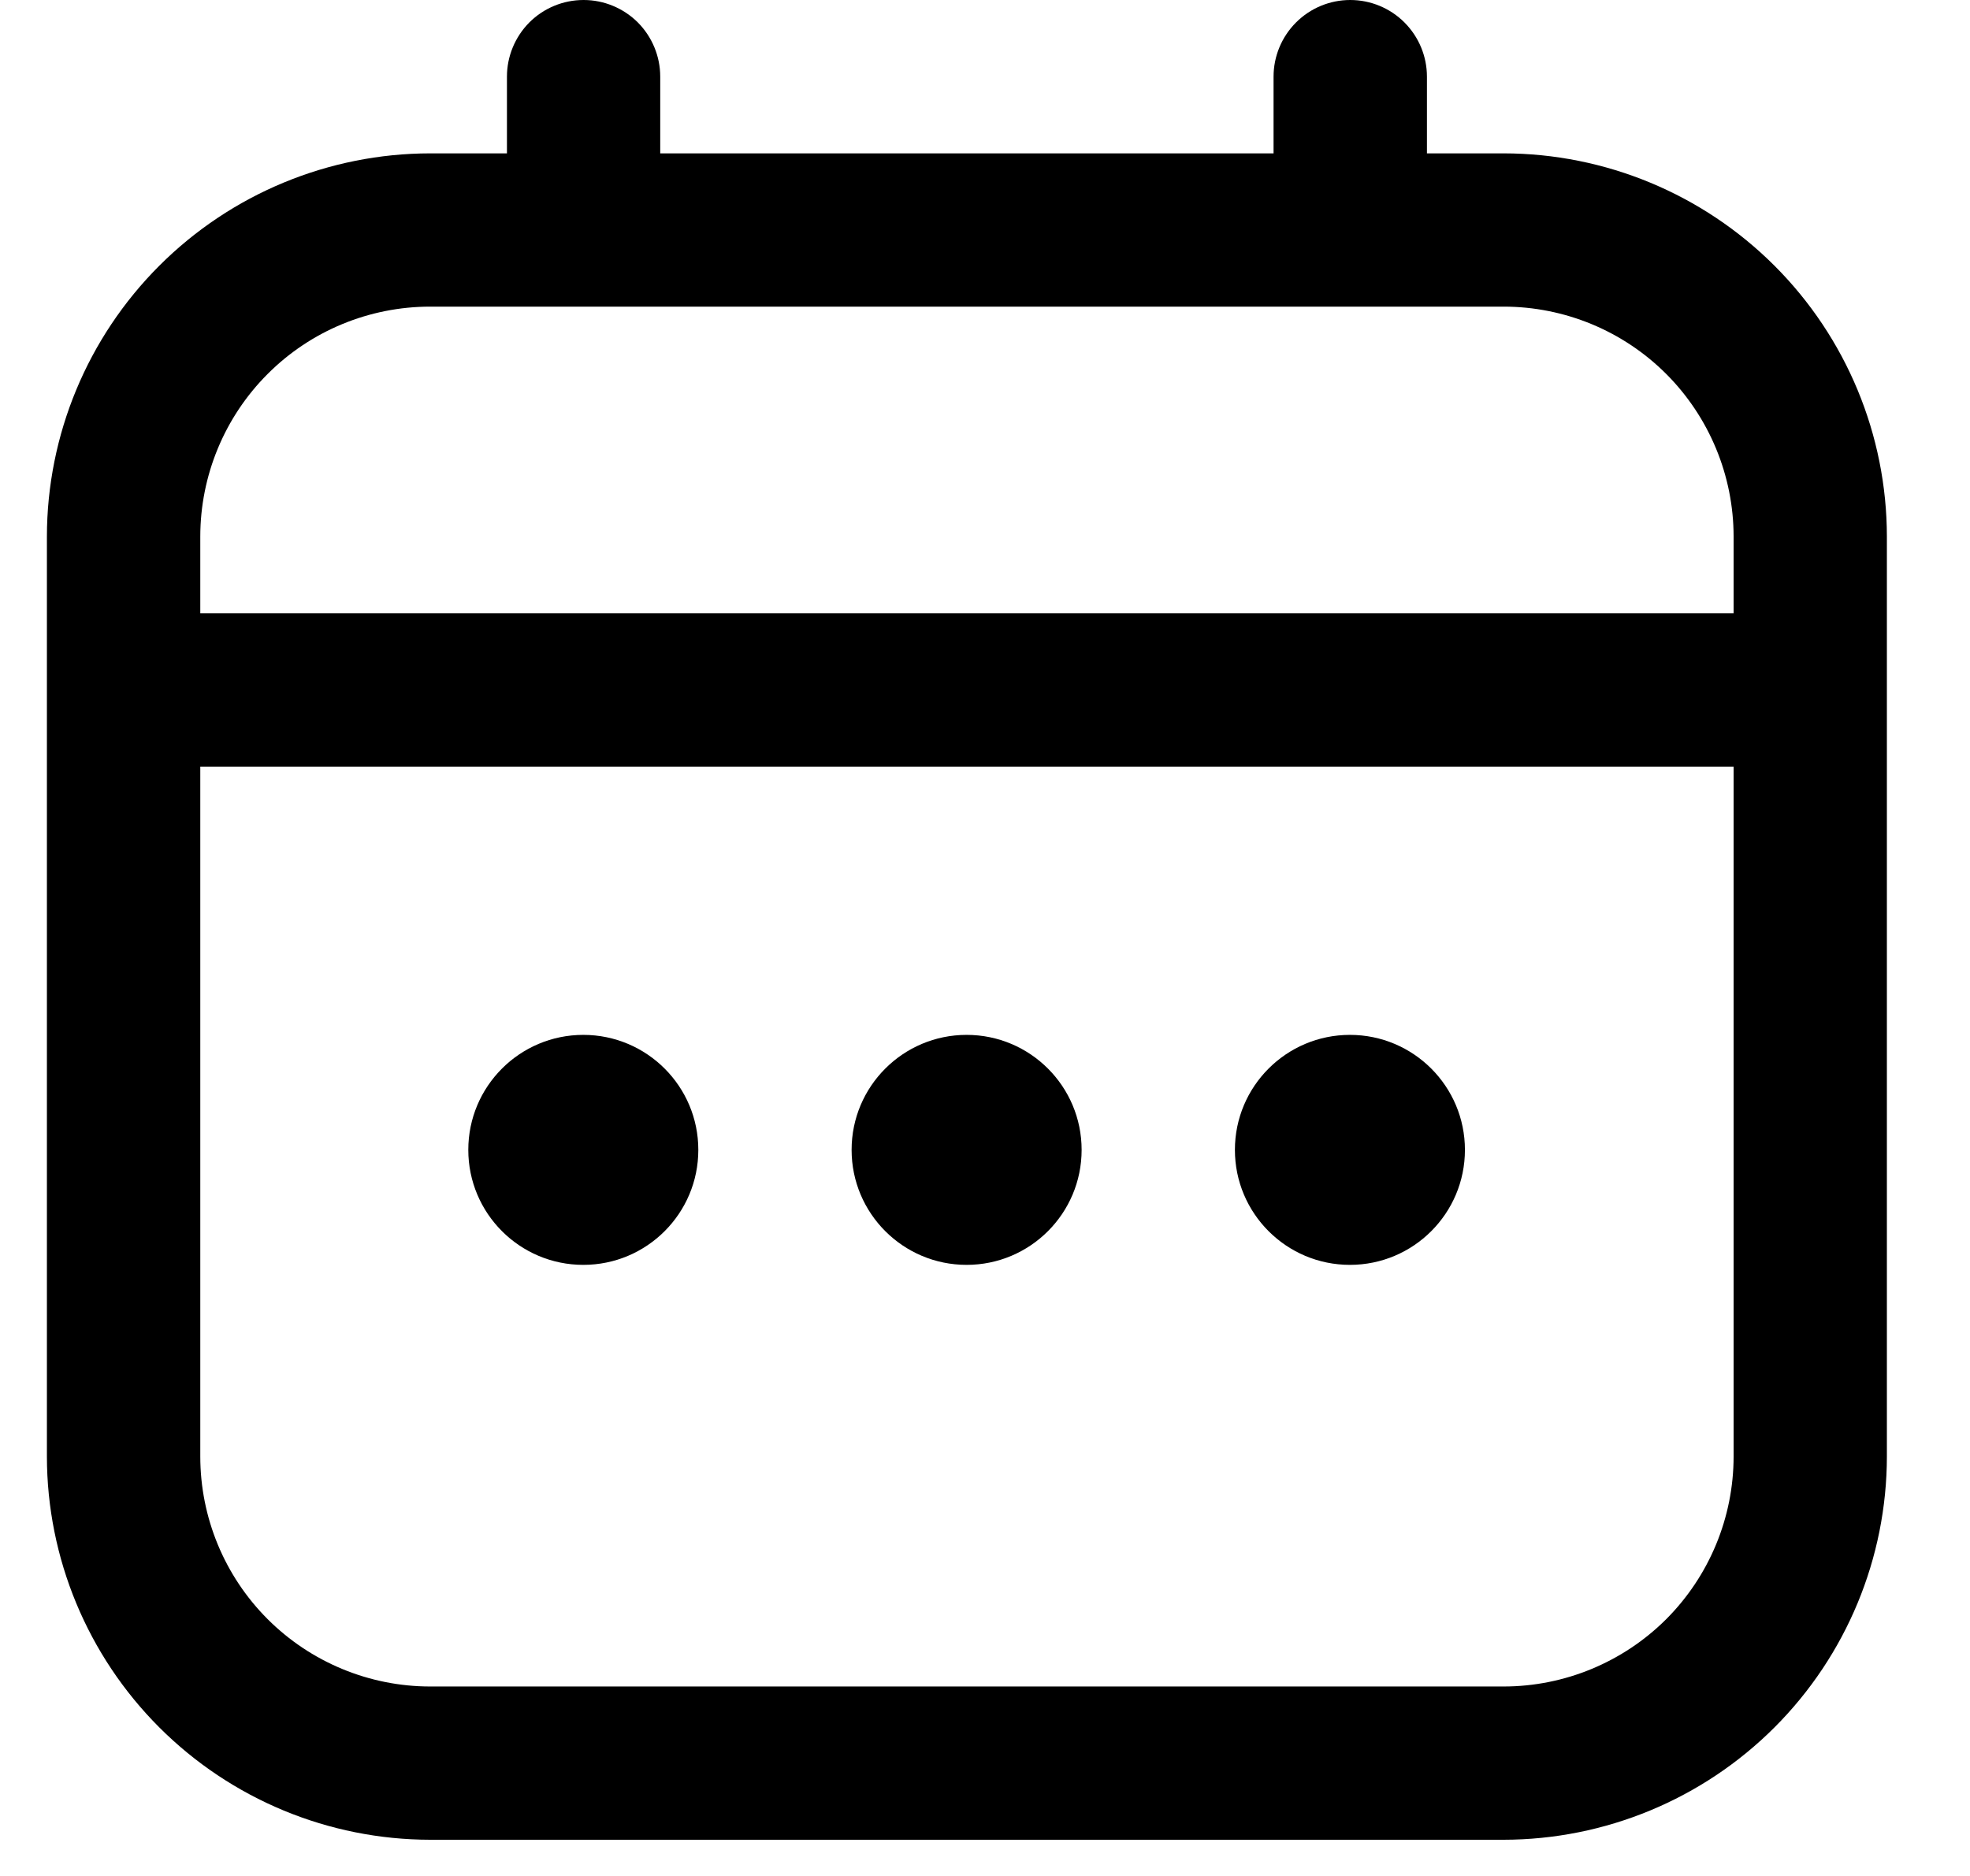 <svg width="21" height="20" viewBox="0 0 21 20" fill="none" xmlns="http://www.w3.org/2000/svg">
<path d="M16.028 1.635H15.211V0.817C15.211 0.601 15.125 0.393 14.971 0.239C14.818 0.086 14.61 0 14.393 0C14.177 0 13.969 0.086 13.816 0.239C13.662 0.393 13.576 0.601 13.576 0.817V1.635H7.038V0.817C7.038 0.601 6.952 0.393 6.799 0.239C6.645 0.086 6.438 0 6.221 0C6.004 0 5.796 0.086 5.643 0.239C5.49 0.393 5.404 0.601 5.404 0.817V1.635H4.586C3.503 1.636 2.464 2.067 1.698 2.833C0.932 3.599 0.501 4.637 0.5 5.721L0.5 15.528C0.501 16.611 0.932 17.65 1.698 18.416C2.464 19.182 3.503 19.613 4.586 19.614H16.028C17.111 19.613 18.15 19.182 18.916 18.416C19.682 17.65 20.113 16.611 20.114 15.528V5.721C20.113 4.637 19.682 3.599 18.916 2.833C18.15 2.067 17.111 1.636 16.028 1.635ZM2.135 5.721C2.135 5.071 2.393 4.447 2.853 3.987C3.312 3.527 3.936 3.269 4.586 3.269H16.028C16.678 3.269 17.302 3.527 17.762 3.987C18.221 4.447 18.48 5.071 18.48 5.721V6.538H2.135V5.721ZM16.028 17.98H4.586C3.936 17.98 3.312 17.721 2.853 17.262C2.393 16.802 2.135 16.178 2.135 15.528V8.173H18.48V15.528C18.48 16.178 18.221 16.802 17.762 17.262C17.302 17.721 16.678 17.98 16.028 17.98Z" fill="currentColor"/>
<path d="M10.304 13.485C10.981 13.485 11.53 12.936 11.53 12.259C11.53 11.582 10.981 11.033 10.304 11.033C9.627 11.033 9.078 11.582 9.078 12.259C9.078 12.936 9.627 13.485 10.304 13.485Z" fill="currentColor"/>
<path d="M6.218 13.485C6.895 13.485 7.444 12.936 7.444 12.259C7.444 11.582 6.895 11.033 6.218 11.033C5.541 11.033 4.992 11.582 4.992 12.259C4.992 12.936 5.541 13.485 6.218 13.485Z" fill="currentColor"/>
<path d="M14.39 13.485C15.067 13.485 15.616 12.936 15.616 12.259C15.616 11.582 15.067 11.033 14.39 11.033C13.713 11.033 13.164 11.582 13.164 12.259C13.164 12.936 13.713 13.485 14.39 13.485Z" fill="currentColor"/>
</svg>
